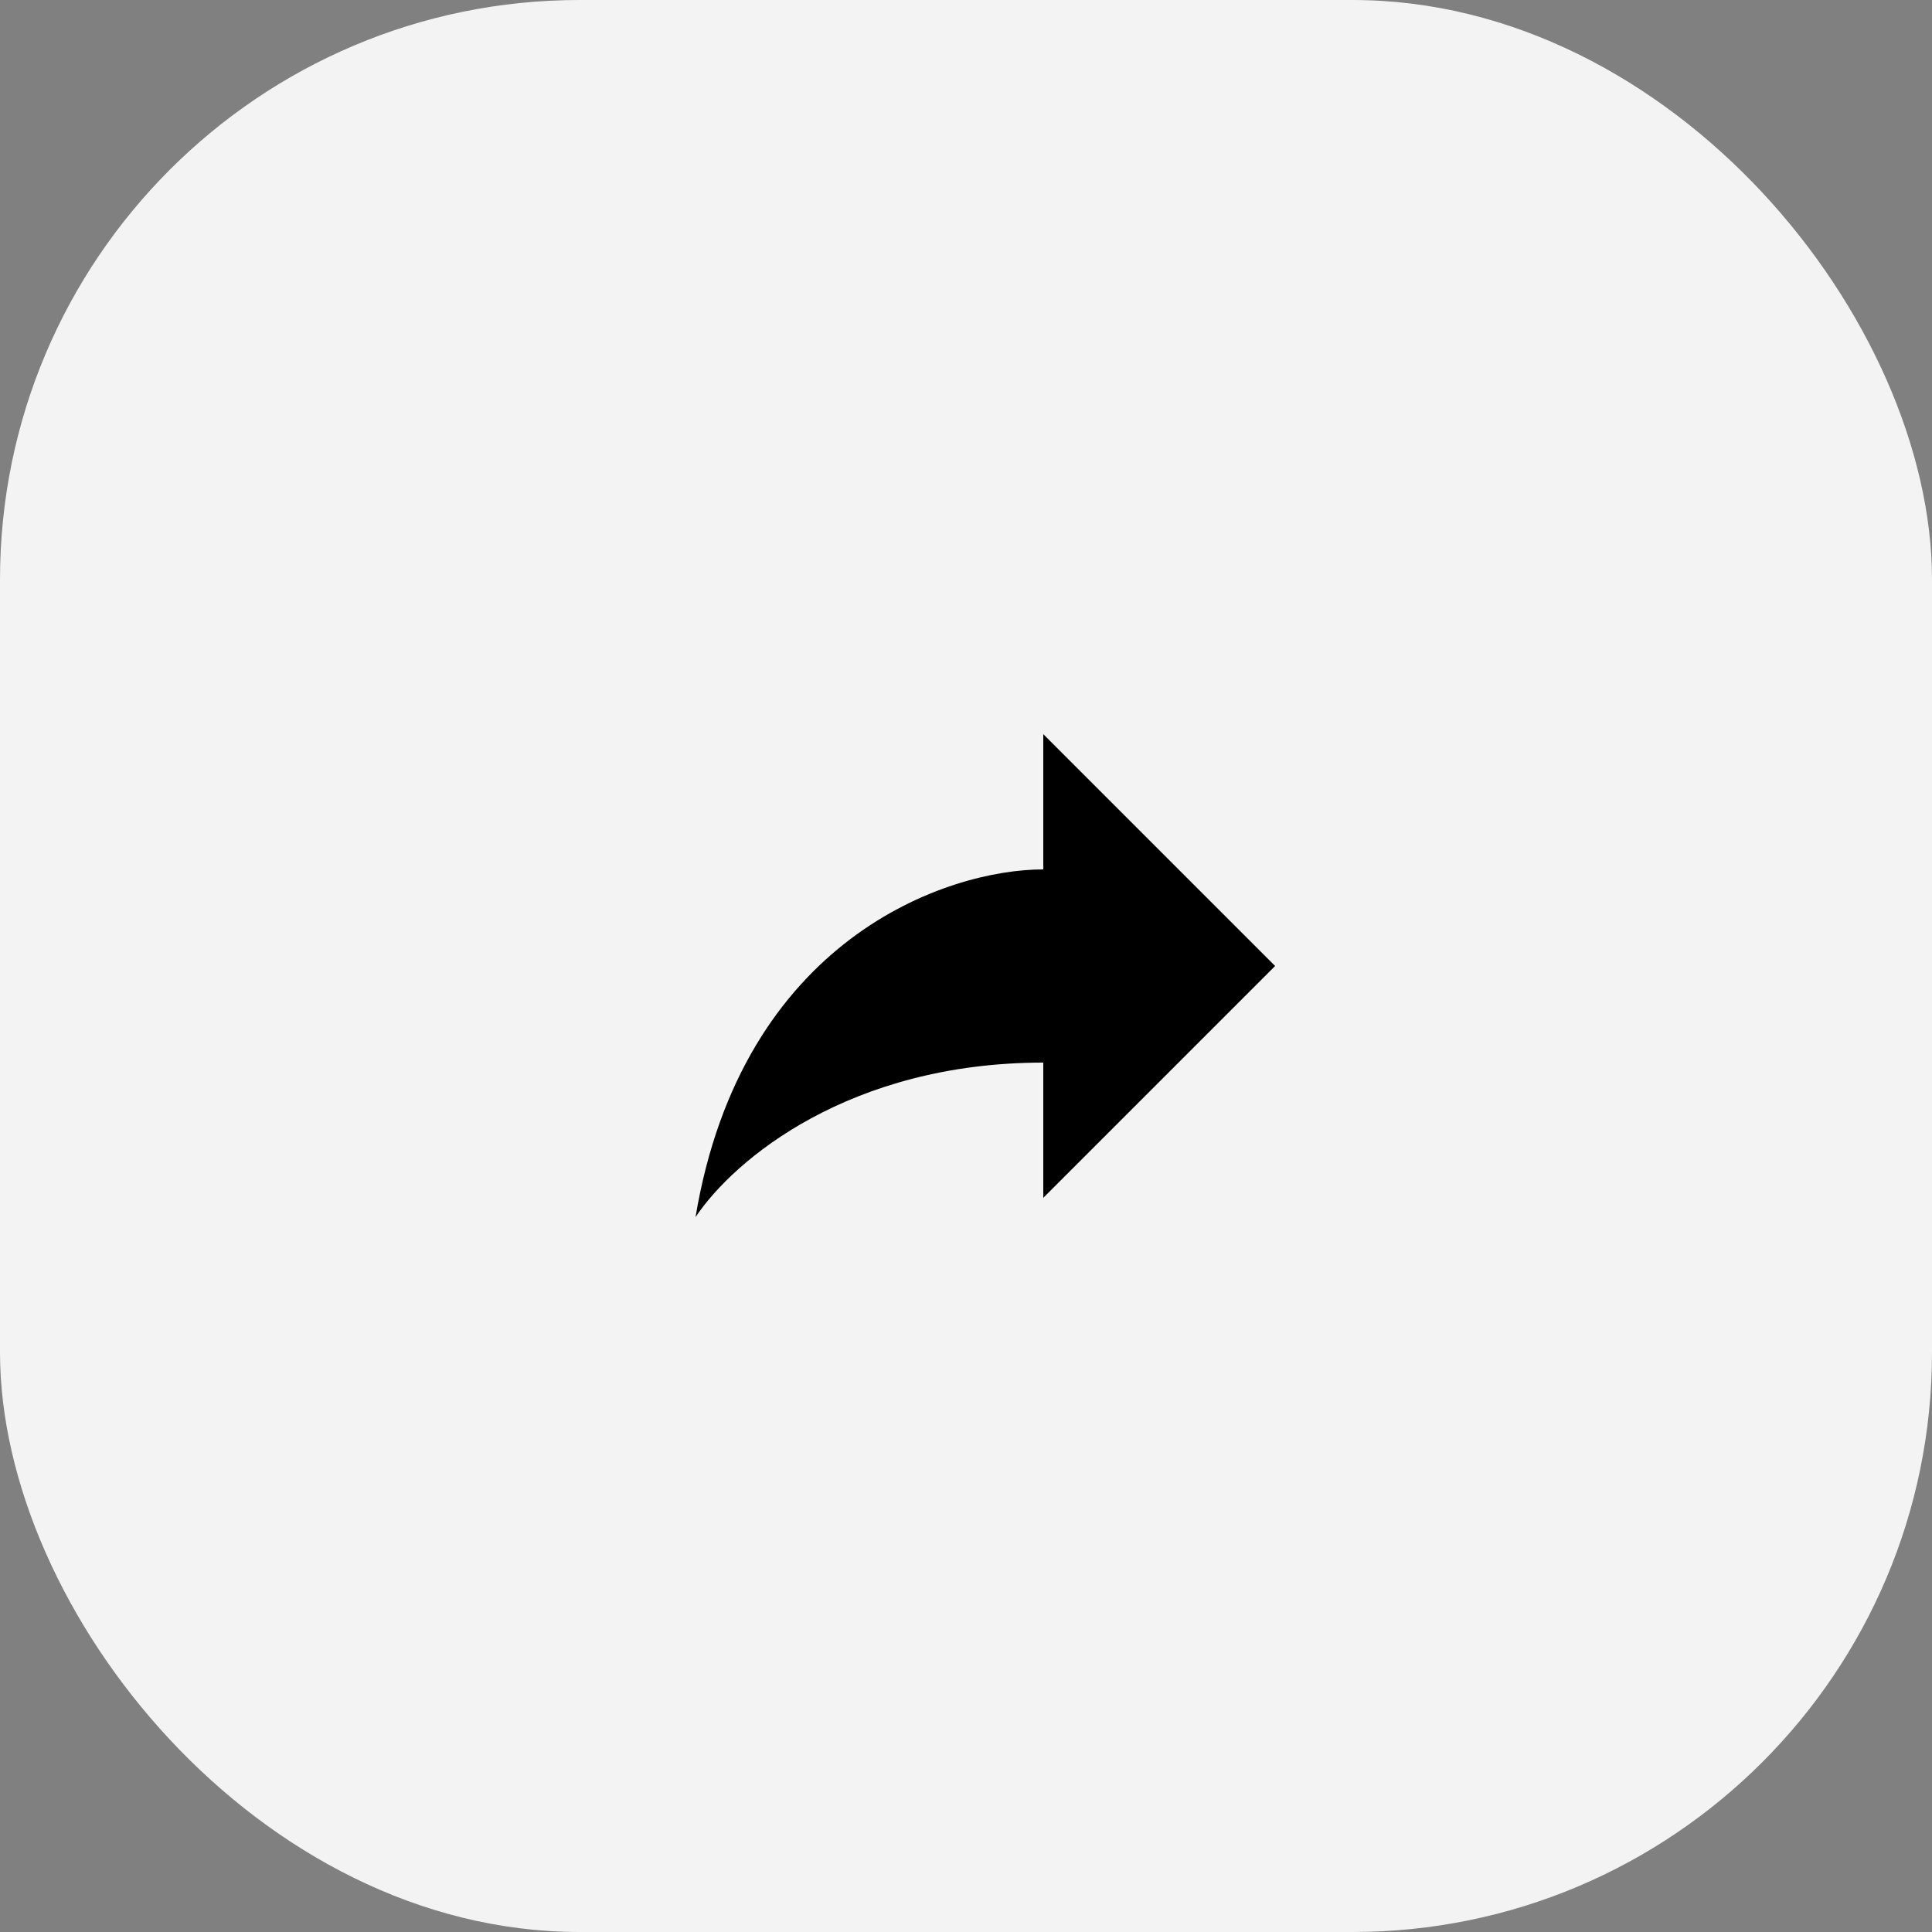 <svg width="50" height="50" viewBox="0 0 50 50" fill="none" xmlns="http://www.w3.org/2000/svg">
<rect x="0" y="0" width="50" height="50" fill="#808080" stroke="none"/>
<rect width="50" height="50" rx="15" fill="#F3F3F3"/>
<path d="M27 19V22.5C24.5 22.5 19.2 24.3 18 31.5C19 30 22 27.5 27 27.5V31L33 25L27 19Z" fill="black"/>
</svg>
